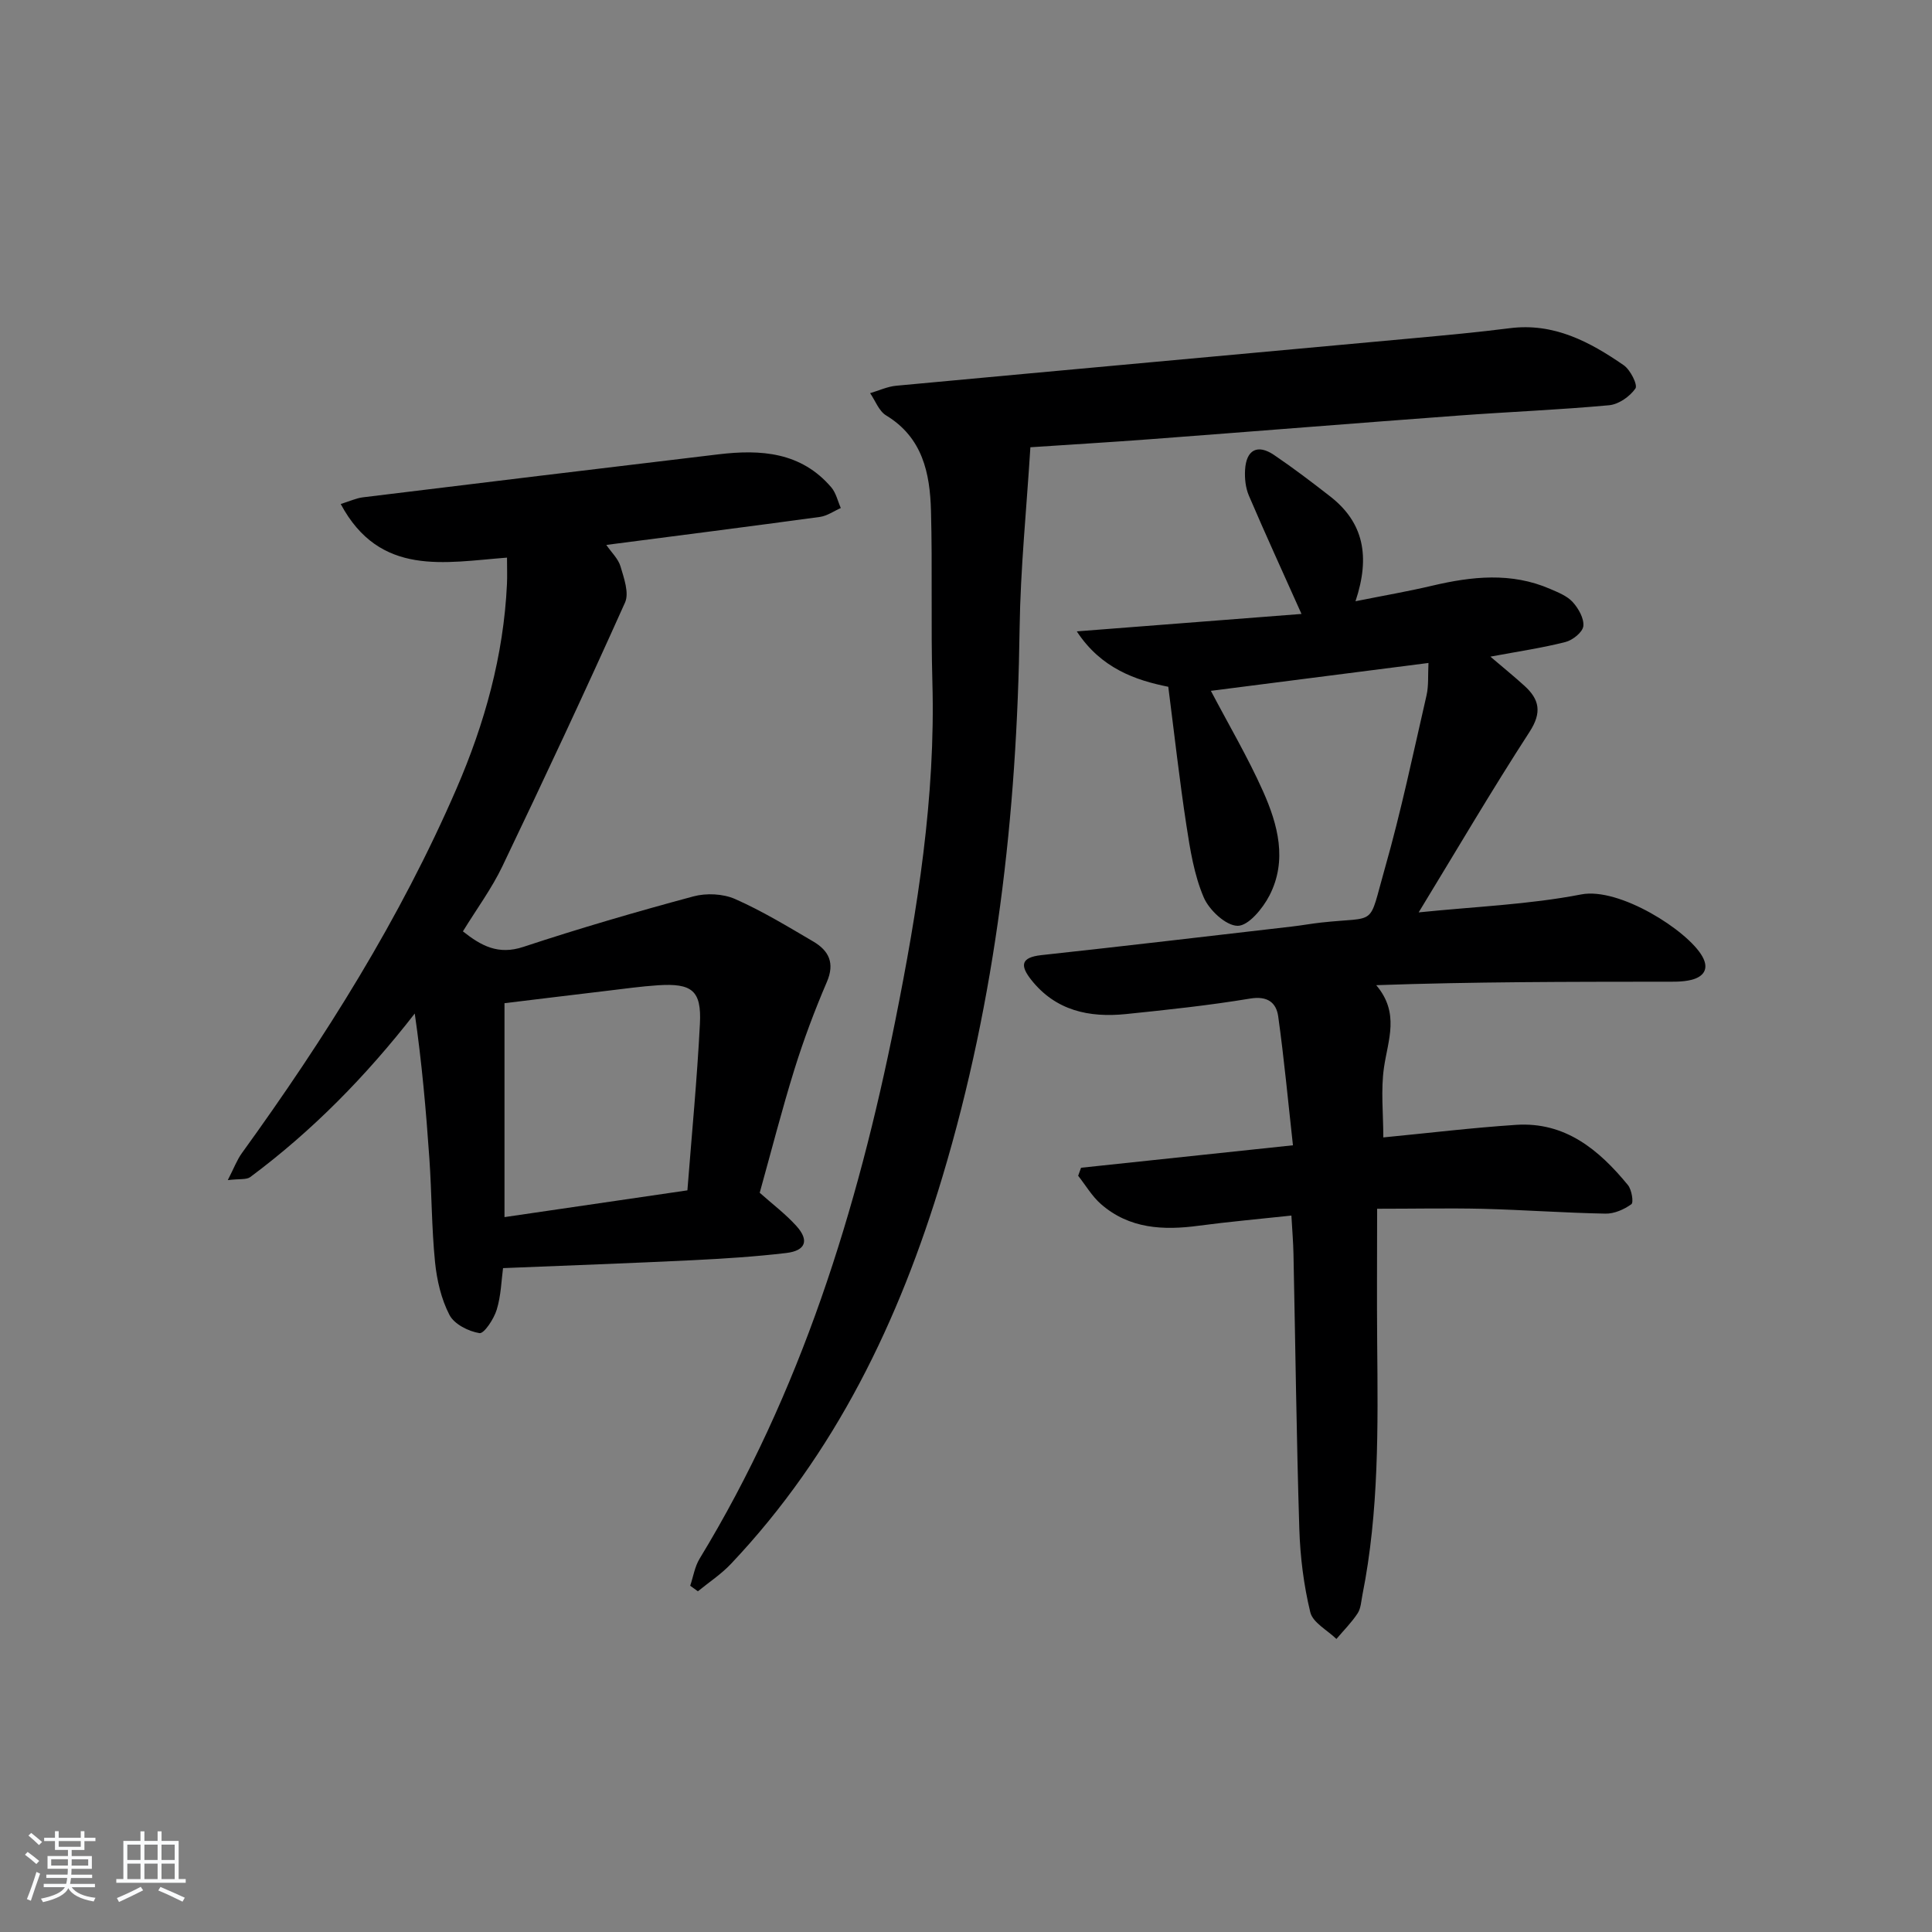 <svg enable-background="new 0 0 400 400" viewBox="0 0 400 400" xmlns="http://www.w3.org/2000/svg"><rect x="0" y="0" width="400" height="400" fill="#808080" stroke="none"/><path d="m5.17 384 .55-.58c.85.61 1.65 1.24 2.4 1.87l-.59.64c-.83-.73-1.62-1.38-2.36-1.93m1.22 9.53-.82-.34c.71-1.76 1.37-3.64 1.98-5.63.24.13.5.25.76.36-.6 1.67-1.24 3.54-1.92 5.61m-.5-13.5.57-.54c.56.44 1.31 1.06 2.26 1.87l-.65.64c-.67-.66-1.4-1.32-2.18-1.97m3.25.46h2.24v-1.36h.77v1.36h4.57v-1.36h.76v1.36h2.28v.69h-2.28v1.84h-2.64v1.26h4.18v2.64h-4.21c0 .45-.02.86-.05 1.21h4.32v.69h-4.38c-.04.34-.1.75-.19 1.22h5.15v.69h-4.82c.87 1.19 2.51 1.92 4.93 2.19-.17.31-.3.57-.37.76-2.77-.49-4.52-1.41-5.26-2.76-.56 1.26-2.3 2.23-5.24 2.9-.12-.24-.26-.48-.43-.72 2.73-.55 4.38-1.34 4.96-2.38h-4.38v-.69h4.65c.1-.38.17-.79.21-1.22h-4.32v-.69h4.4c.03-.34.05-.75.05-1.21h-4.2v-2.64h4.23v-1.26h-2.69v-1.84h-2.24zm1.46 4.46v1.29h3.45c.01-.4.02-.57.01-.53v-.32-.45h-3.46zm1.55-2.59h4.57v-1.19h-4.57zm6.11 2.59h-3.42v.77c-.01.19-.01.37-.02.53h3.44z" fill="#fafbfc"/><path d="m32.63 379.16h.82v1.98h3.54v7.89h1.46v.78h-14.37v-.78h1.46v-7.89h3.54v-1.98h.82v1.98h2.73zm-3.49 11.48.5.73c-1.61.82-3.28 1.63-5 2.42-.13-.27-.28-.55-.44-.82 1.75-.73 3.4-1.5 4.94-2.33m-2.78-5.55h2.73v-3.18h-2.73zm0 3.95h2.73v-3.2h-2.73zm3.54-3.95h2.73v-3.18h-2.73zm0 3.95h2.73v-3.2h-2.73zm7.89 4.68c-1.84-.92-3.51-1.7-5.02-2.32l.45-.73c1.89.8 3.57 1.55 5.04 2.23zm-1.62-11.81h-2.73v3.18h2.73zm-2.73 7.13h2.73v-3.2h-2.73z" fill="#fafbfc"/><g fill="#000001"><path d="m285.12 250.26c0 9.79-.07 18.76.01 27.72.16 17.47.39 34.94-3.05 52.2-.26 1.3-.31 2.78-.99 3.83-1.25 1.91-2.91 3.56-4.4 5.32-1.88-1.83-4.89-3.38-5.41-5.54-1.36-5.61-2.09-11.47-2.27-17.25-.59-18.96-.81-37.94-1.21-56.91-.05-2.47-.26-4.95-.43-7.96-6.66.72-12.93 1.27-19.16 2.1-7.35.99-14.38.66-20.26-4.47-1.87-1.63-3.17-3.9-4.73-5.87.2-.55.4-1.11.6-1.66 14.23-1.51 28.46-3.02 43.87-4.65-1-9.01-1.82-17.87-3.05-26.68-.4-2.85-2.2-4.29-5.79-3.7-8.51 1.41-17.12 2.33-25.71 3.21-7.62.78-14.59-.68-19.66-7.12-2.29-2.91-2.16-4.61 2.11-5.08 17.33-1.88 34.65-3.93 51.97-5.93 1.98-.23 3.94-.59 5.92-.81 11.91-1.32 9.71 1.15 13.24-11.22 3.36-11.79 5.87-23.83 8.62-35.79.47-2.02.28-4.19.41-6.74-15.47 1.98-30.37 3.89-45.05 5.77 3.68 7.01 7.65 13.74 10.81 20.82 3.07 6.89 5.06 14.31 1.31 21.57-1.38 2.67-4.34 6.27-6.57 6.26-2.43-.01-5.92-3.26-7.04-5.91-1.98-4.64-2.81-9.86-3.58-14.91-1.43-9.32-2.47-18.7-3.75-28.67-6.76-1.35-13.93-3.81-18.94-11.47 16.45-1.28 31.99-2.48 46.52-3.61-3.86-8.63-7.48-16.52-10.89-24.49-.69-1.61-.9-3.58-.79-5.35.24-4.14 2.57-5.38 5.97-3.09 3.99 2.7 7.84 5.63 11.64 8.59 6.94 5.4 8.35 12.43 5.25 21.71 5.78-1.16 10.85-2.03 15.85-3.21 8.23-1.94 16.4-2.83 24.45.66 1.66.72 3.52 1.45 4.67 2.72 1.2 1.32 2.38 3.4 2.2 4.99-.14 1.25-2.2 2.9-3.69 3.28-4.78 1.22-9.7 1.94-15.55 3.03 2.72 2.32 4.94 4.12 7.05 6.04 3.12 2.83 3.65 5.53 1.06 9.53-7.83 12.08-15.12 24.52-22.96 37.38 11.67-1.2 22.83-1.62 33.66-3.72 7.87-1.53 22.05 7.47 25.07 12.84 1.5 2.67.16 4.23-2.24 4.84-1.89.48-3.96.39-5.95.39-19.6.02-39.19.01-59.33.72 4.92 5.78 2.43 11.36 1.61 17.04-.68 4.67-.14 9.52-.14 14.48 9.32-.9 18.38-2 27.48-2.6 10.17-.67 17.17 5.16 23.16 12.46.79.96 1.21 3.61.72 3.97-1.5 1.08-3.55 1.99-5.37 1.95-8.48-.16-16.94-.78-25.42-1-7.1-.16-14.22-.01-21.85-.01z"/><path d="m104.15 262.55c-.34 2.49-.41 5.68-1.31 8.61-.58 1.91-2.62 5-3.57 4.85-2.27-.36-5.22-1.85-6.21-3.76-1.71-3.29-2.61-7.2-2.99-10.94-.71-7.1-.68-14.28-1.17-21.41-.69-10-1.57-19.99-3.03-30.06-10.09 12.97-21.21 24.3-34.06 33.86-.78.58-2.17.33-4.65.63 1.27-2.46 1.89-4.17 2.92-5.59 17.19-23.77 32.77-48.52 44.44-75.48 5.81-13.42 9.75-27.52 10.44-42.31.08-1.63.01-3.27.01-5.5-12.93.99-26.33 4.01-34.43-11.1 1.75-.54 3.16-1.21 4.64-1.39 24.53-3.01 49.07-5.97 73.61-8.9 8.72-1.04 17.06-.48 23.31 6.83.99 1.15 1.34 2.84 1.98 4.29-1.43.63-2.82 1.63-4.31 1.84-14.59 1.99-29.2 3.85-44.24 5.8 1.06 1.55 2.47 2.86 2.94 4.45.71 2.41 1.82 5.49.94 7.47-8.22 18.33-16.74 36.53-25.41 54.64-2.21 4.61-5.3 8.79-8.16 13.45 3.79 2.99 7.3 4.94 12.52 3.21 11.62-3.84 23.38-7.27 35.2-10.45 2.67-.72 6.13-.56 8.63.54 5.6 2.47 10.89 5.69 16.19 8.8 3.21 1.89 4.51 4.44 2.81 8.38-2.53 5.89-4.79 11.93-6.7 18.05-2.61 8.39-4.78 16.91-7.2 25.59 2.53 2.26 5.31 4.35 7.6 6.88 2.69 2.98 1.93 5.11-2.1 5.59-6.42.76-12.89 1.17-19.35 1.49-12.92.63-25.85 1.09-39.29 1.64zm38.17-16.1c.91-11.68 2.01-23.08 2.59-34.5.35-6.87-1.64-8.42-8.7-7.96-3.48.23-6.94.72-10.4 1.13-7.19.85-14.38 1.74-21.36 2.58v44.29c12.56-1.83 24.67-3.6 37.87-5.54z"/><path d="m142.9 328.31c.63-1.87.94-3.94 1.94-5.59 20.94-34.4 32.67-72.2 40.5-111.3 4.63-23.12 8.37-46.42 7.7-70.19-.33-11.82.03-23.66-.29-35.48-.21-7.79-1.73-15.17-9.3-19.75-1.48-.9-2.22-3.03-3.3-4.6 1.8-.53 3.58-1.37 5.42-1.54 35.73-3.33 71.46-6.56 107.19-9.85 6.62-.61 13.24-1.22 19.83-2.06 9.11-1.16 16.54 2.8 23.59 7.67 1.37.95 2.93 4.06 2.42 4.81-1.15 1.66-3.47 3.29-5.45 3.47-10.42.96-20.89 1.37-31.33 2.15-21.21 1.57-42.41 3.28-63.62 4.88-8.25.62-16.51 1.11-24.87 1.67-.8 12.88-2.06 25.18-2.23 37.49-.53 38.54-4.86 76.49-15.97 113.53-8.95 29.82-22.16 57.3-43.79 80.16-2.02 2.14-4.55 3.8-6.85 5.68-.54-.38-1.06-.76-1.59-1.15z"/></g></svg>